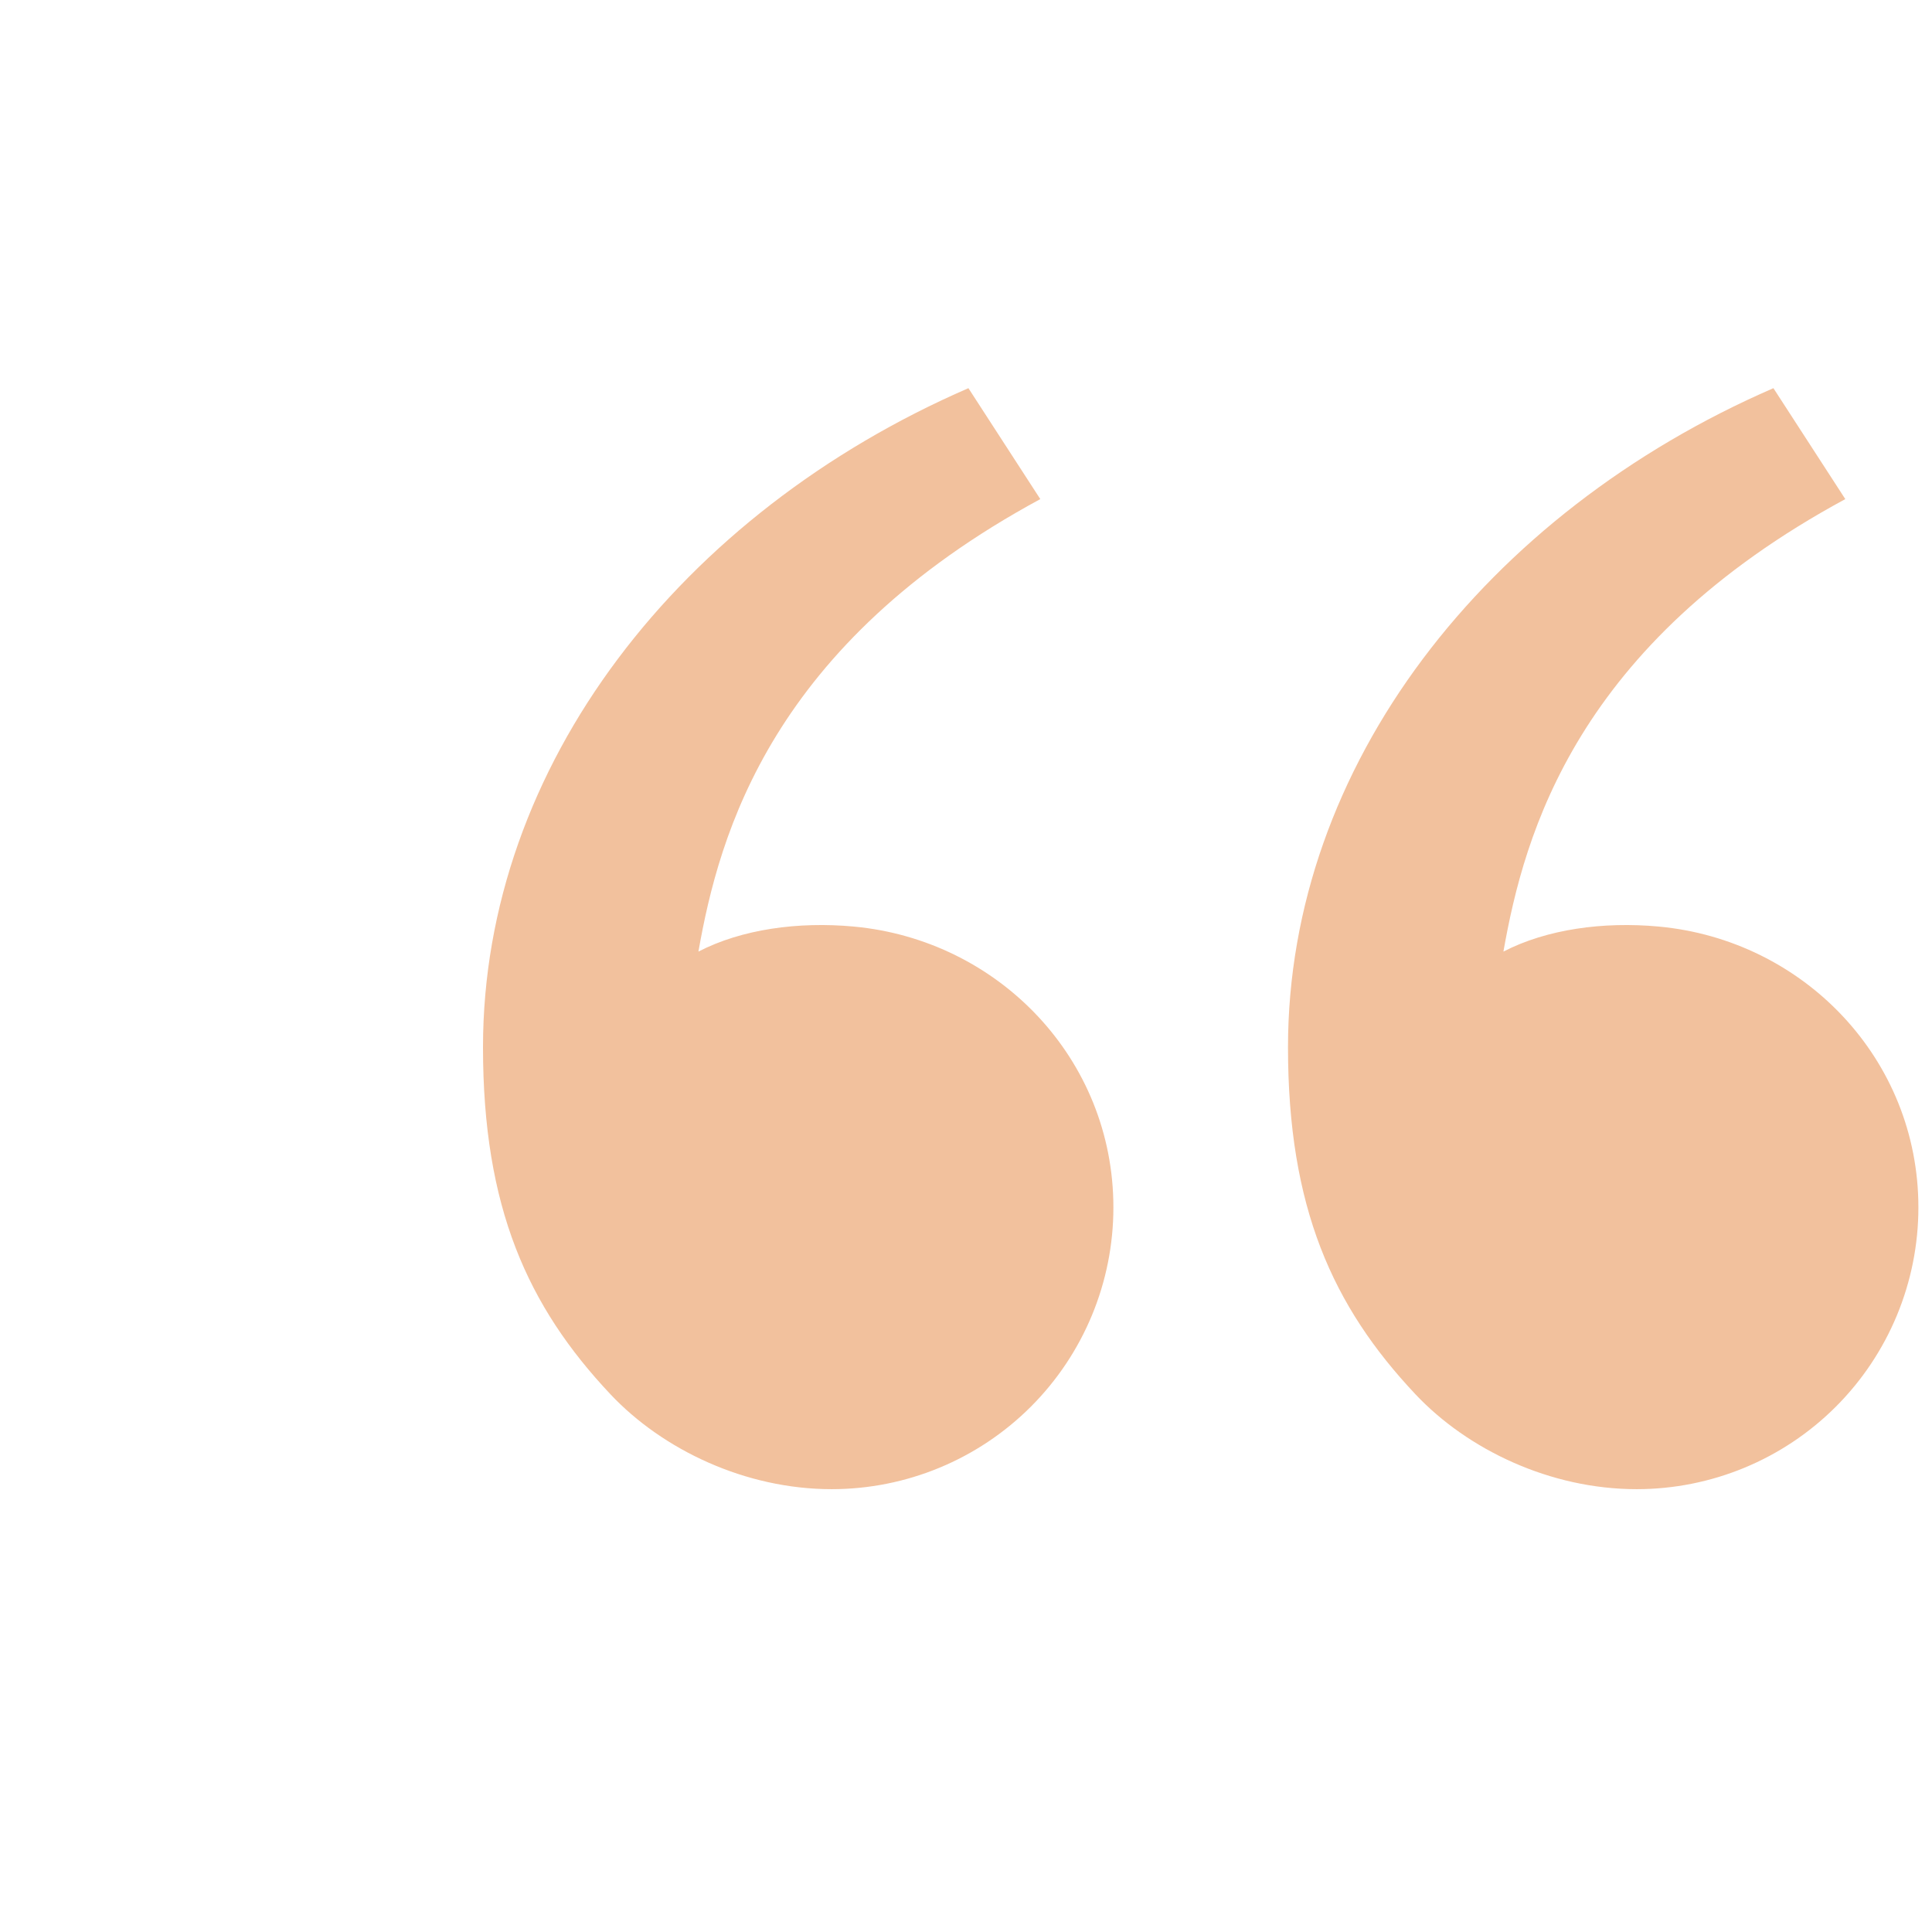 <svg width="24" height="24" viewBox="0 0 24 24" fill="none" xmlns="http://www.w3.org/2000/svg">
<g clip-path="url(#clip0_3402_2060)">
<path d="M7.583 17.32C6.553 16.226 6 14.999 6 13.01C6 9.51 8.457 6.373 12.03 4.822L12.923 6.2C9.588 8.004 8.936 10.345 8.676 11.821C9.213 11.543 9.916 11.446 10.605 11.51C12.409 11.677 13.831 13.158 13.831 14.999C13.831 15.928 13.462 16.818 12.806 17.474C12.149 18.131 11.259 18.499 10.331 18.499C9.258 18.499 8.232 18.009 7.583 17.32ZM17.583 17.32C16.553 16.226 16 14.999 16 13.01C16 9.51 18.457 6.373 22.03 4.822L22.923 6.2C19.588 8.004 18.936 10.345 18.676 11.821C19.213 11.543 19.916 11.446 20.605 11.51C22.409 11.677 23.831 13.158 23.831 14.999C23.831 15.928 23.462 16.818 22.806 17.474C22.149 18.131 21.259 18.499 20.331 18.499C19.258 18.499 18.232 18.009 17.583 17.32Z" fill="#F2C19D"/>
</g>
<defs>
<clipPath id="clip0_3402_2060">
<rect width="24" height="24" fill="white"/>
</clipPath>
</defs>
</svg>

